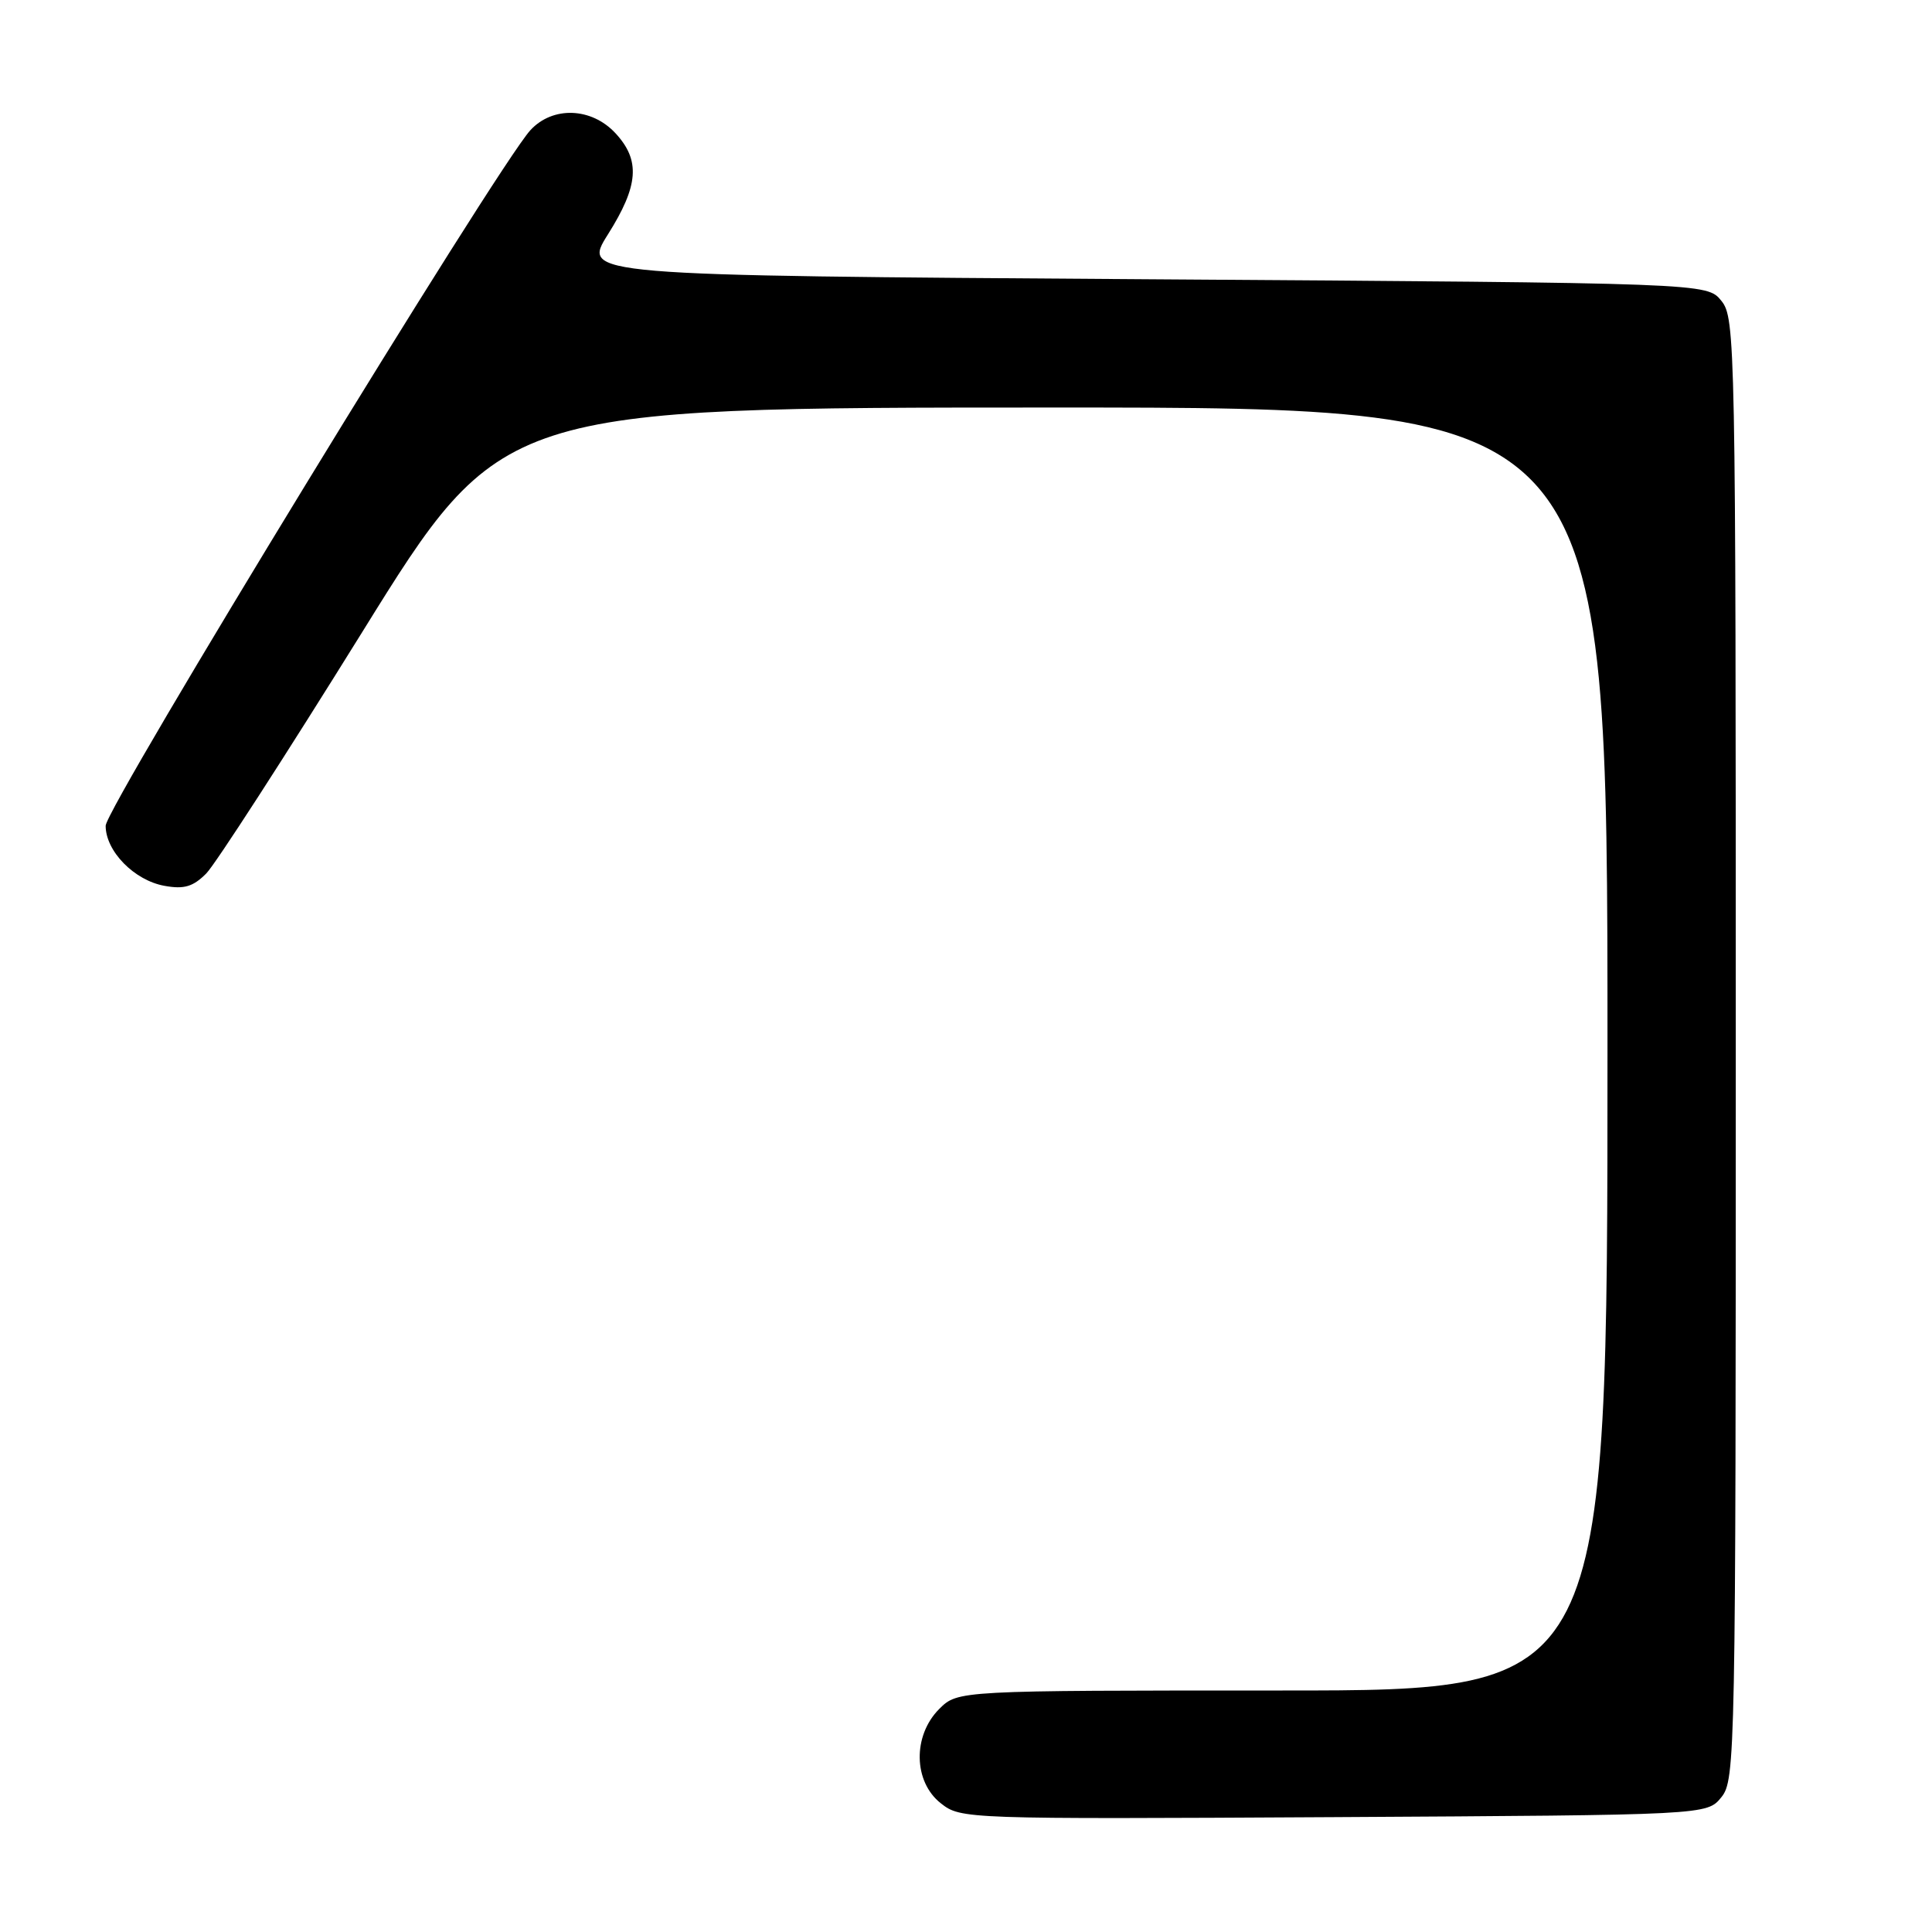 <?xml version="1.0" encoding="UTF-8" standalone="no"?>
<!DOCTYPE svg PUBLIC "-//W3C//DTD SVG 1.1//EN" "http://www.w3.org/Graphics/SVG/1.1/DTD/svg11.dtd" >
<svg xmlns="http://www.w3.org/2000/svg" xmlns:xlink="http://www.w3.org/1999/xlink" version="1.1" viewBox="0 0 256 256">
 <g >
 <path fill="currentColor"
d=" M 228.09 238.14 C 229.94 235.85 230.00 232.79 230.00 139.00 C 230.00 45.21 229.94 42.15 228.09 39.86 C 226.18 37.50 226.18 37.50 151.65 37.00 C 77.12 36.50 77.12 36.50 80.56 31.05 C 84.63 24.59 84.88 21.24 81.55 17.65 C 78.37 14.22 73.23 14.04 70.28 17.25 C 65.90 22.02 14.00 107.01 14.00 109.42 C 14.00 112.79 17.80 116.67 21.81 117.38 C 24.40 117.85 25.59 117.49 27.33 115.74 C 28.54 114.51 37.84 100.11 48.00 83.75 C 66.46 54.00 66.46 54.00 139.73 54.00 C 213.00 54.00 213.00 54.00 213.00 139.00 C 213.00 224.00 213.00 224.00 169.95 224.00 C 126.91 224.00 126.91 224.00 124.45 226.45 C 120.92 229.99 121.02 236.09 124.67 238.95 C 127.31 241.03 127.86 241.05 176.76 240.78 C 226.18 240.50 226.18 240.50 228.09 238.14 Z "/>
</g>
</svg>